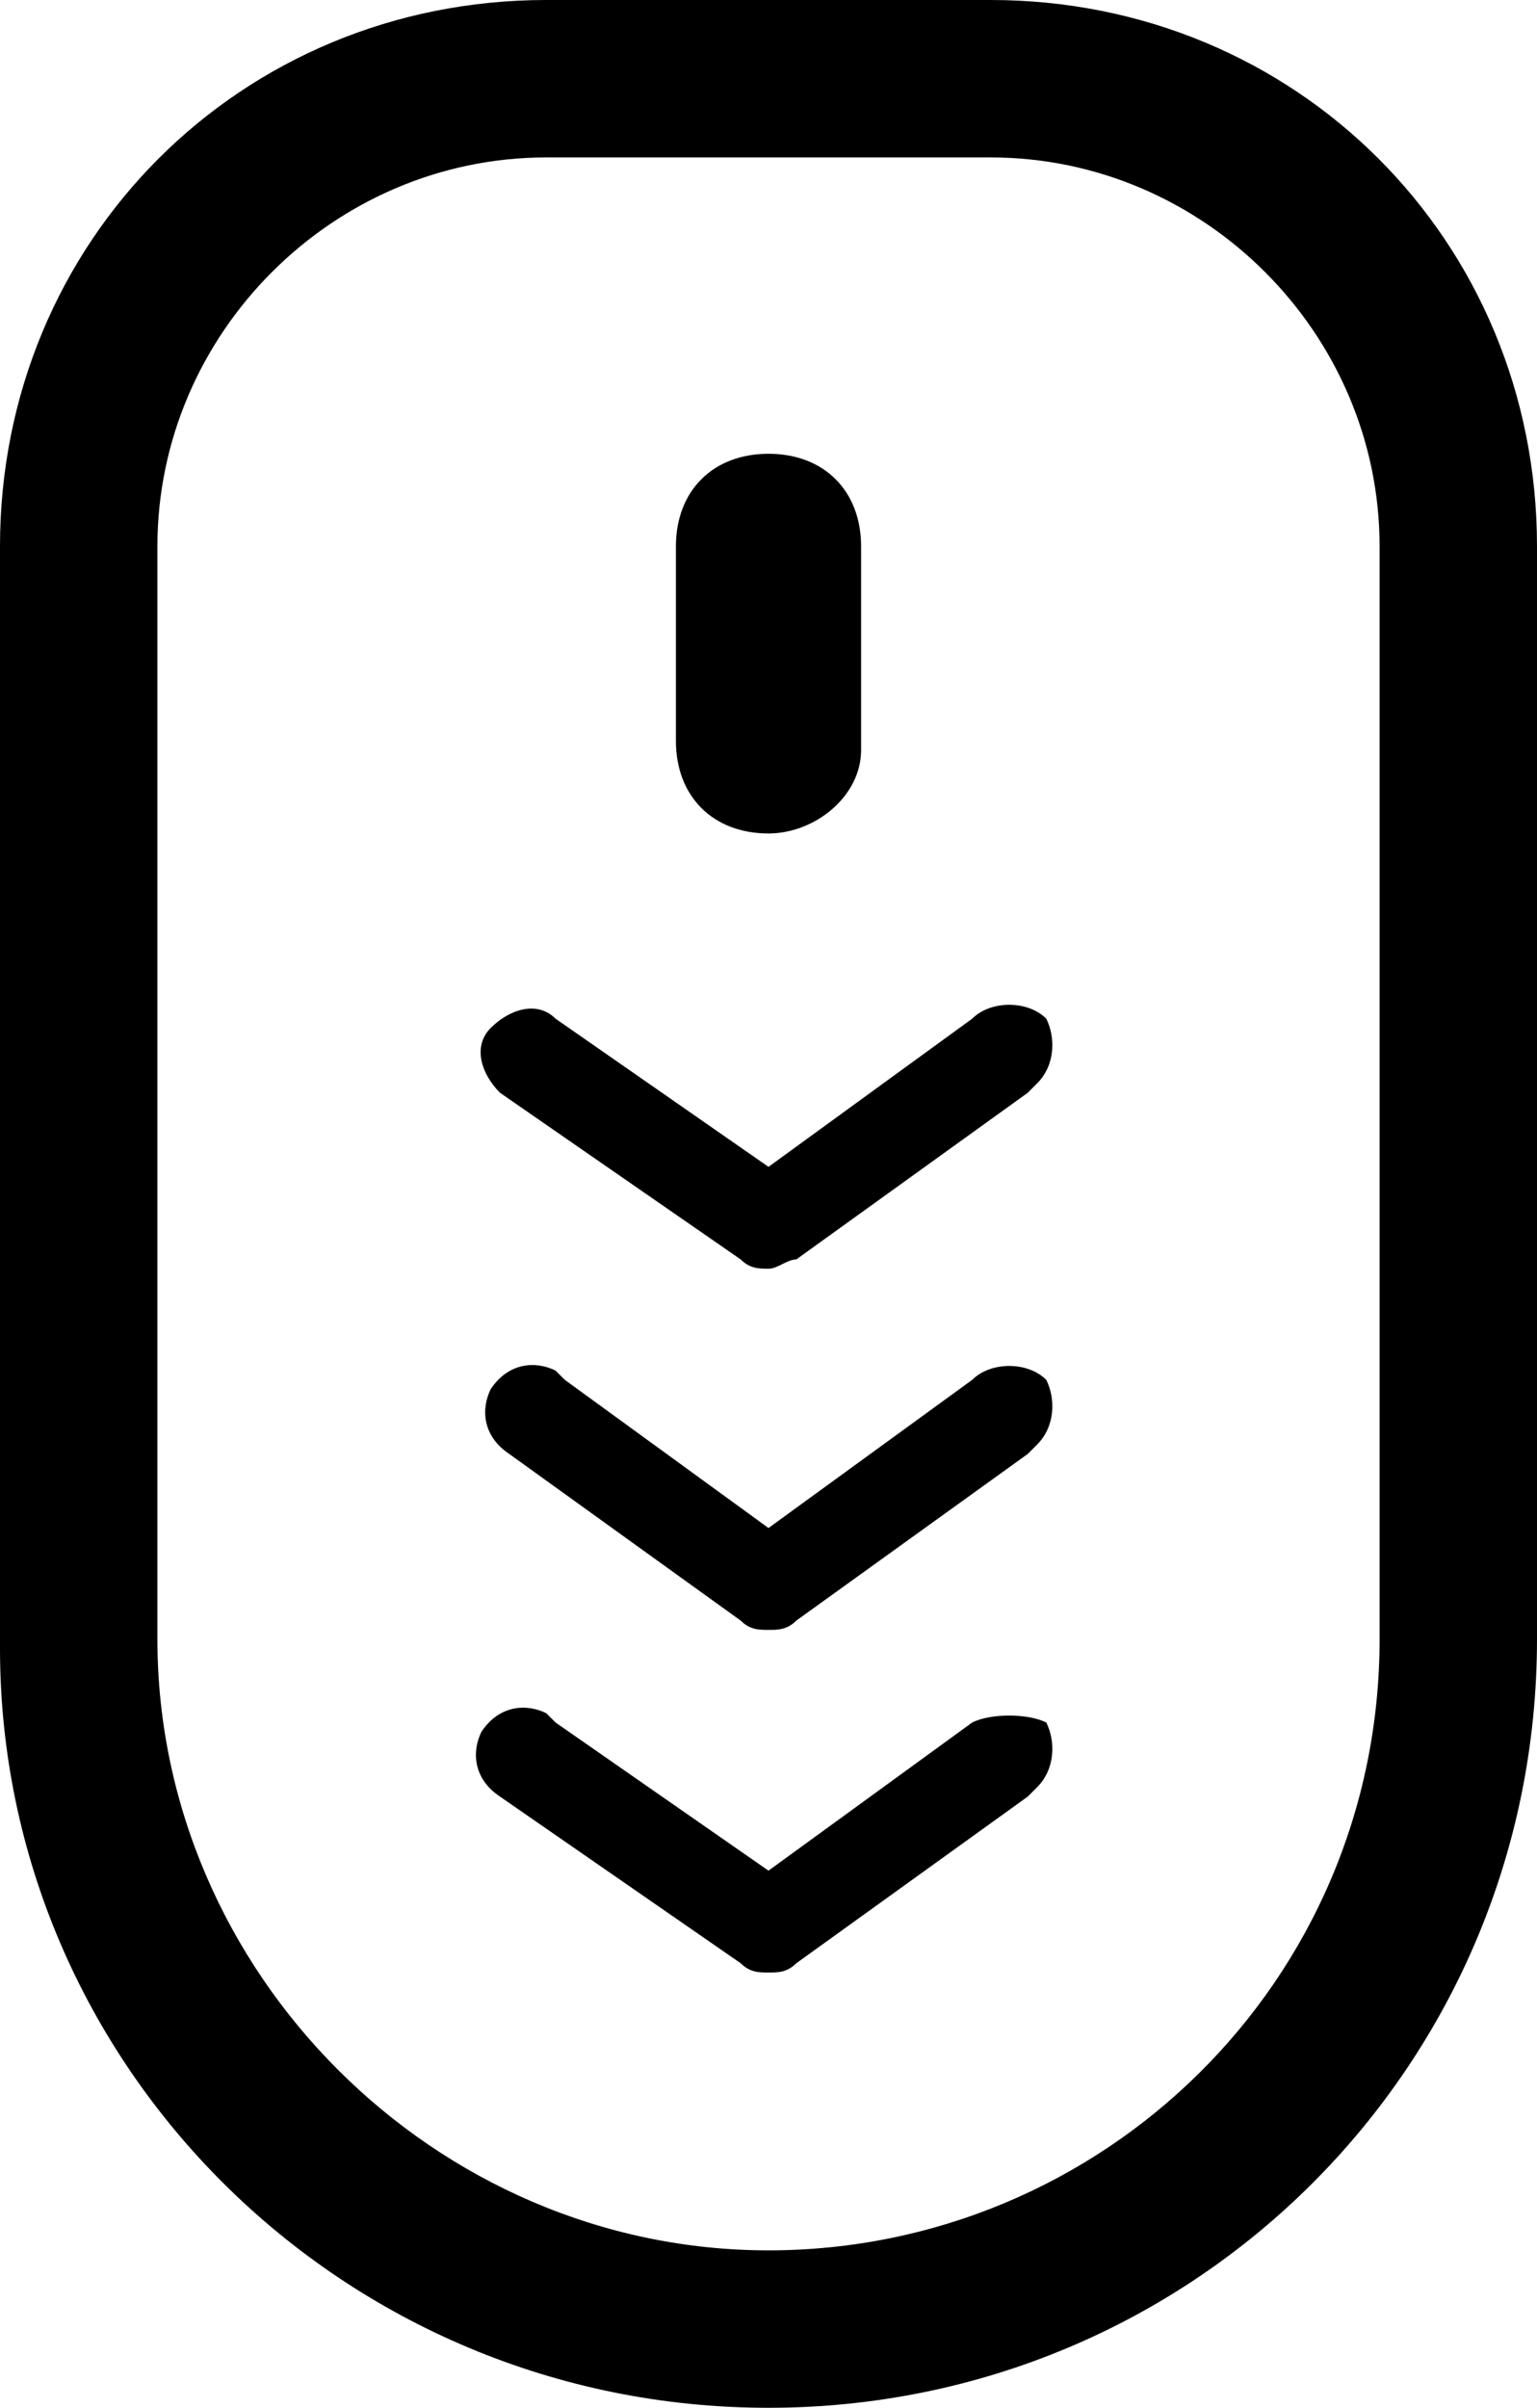 <?xml version="1.0" encoding="utf-8"?>
<!-- Generator: Adobe Illustrator 19.2.0, SVG Export Plug-In . SVG Version: 6.00 Build 0)  -->
<svg version="1.1" id="Layer_1" xmlns="http://www.w3.org/2000/svg" xmlns:xlink="http://www.w3.org/1999/xlink" x="0px" y="0px"
	 viewBox="0 0 16.6 26" style="enable-background:new 0 0 16.6 26;" xml:space="preserve">
<style type="text/css">
	.st0{fill:black;}
</style>
<title>scroll</title>
<path class="st0" d="M10.7,0L10.7,0L5.9,0C2.6,0,0,2.6,0,5.9v11.9C0,22.3,3.7,26,8.3,26c4.6,0,8.3-3.7,8.3-8.3V5.9
	C16.6,2.6,14,0,10.7,0z M14.9,17.7c0,3.7-3,6.6-6.6,6.6s-6.6-3-6.6-6.6V5.9c0-2.3,1.9-4.2,4.2-4.2h4.8v0c2.3,0,4.2,1.9,4.2,4.2V17.7
	z M10.5,11l-2.2,1.6L6,11c-0.2-0.2-0.5-0.1-0.7,0.1c-0.2,0.2-0.1,0.5,0.1,0.7L8,13.6c0.1,0.1,0.2,0.1,0.3,0.1c0.1,0,0.2-0.1,0.3-0.1
	l2.5-1.8c0,0,0,0,0.1-0.1c0.2-0.2,0.2-0.5,0.1-0.7C11.1,10.8,10.7,10.8,10.5,11z M10.5,14.9l-2.2,1.6l-2.2-1.6c0,0,0,0-0.1-0.1
	c-0.2-0.1-0.5-0.1-0.7,0.2c-0.1,0.2-0.1,0.5,0.2,0.7L8,17.5c0.1,0.1,0.2,0.1,0.3,0.1c0.1,0,0.2,0,0.3-0.1l2.5-1.8c0,0,0,0,0.1-0.1
	c0.2-0.2,0.2-0.5,0.1-0.7C11.1,14.7,10.7,14.7,10.5,14.9z M10.5,18.6l-2.2,1.6L6,18.6c0,0,0,0-0.1-0.1c-0.2-0.1-0.5-0.1-0.7,0.2
	c-0.1,0.2-0.1,0.5,0.2,0.7L8,21.2c0.1,0.1,0.2,0.1,0.3,0.1c0.1,0,0.2,0,0.3-0.1l2.5-1.8c0,0,0,0,0.1-0.1c0.2-0.2,0.2-0.5,0.1-0.7
	C11.1,18.5,10.7,18.5,10.5,18.6z M8.3,9c0.5,0,1-0.4,1-0.9V5.9c0-0.6-0.4-1-1-1c-0.6,0-1,0.4-1,1V8C7.3,8.6,7.7,9,8.3,9z"/>
</svg>
